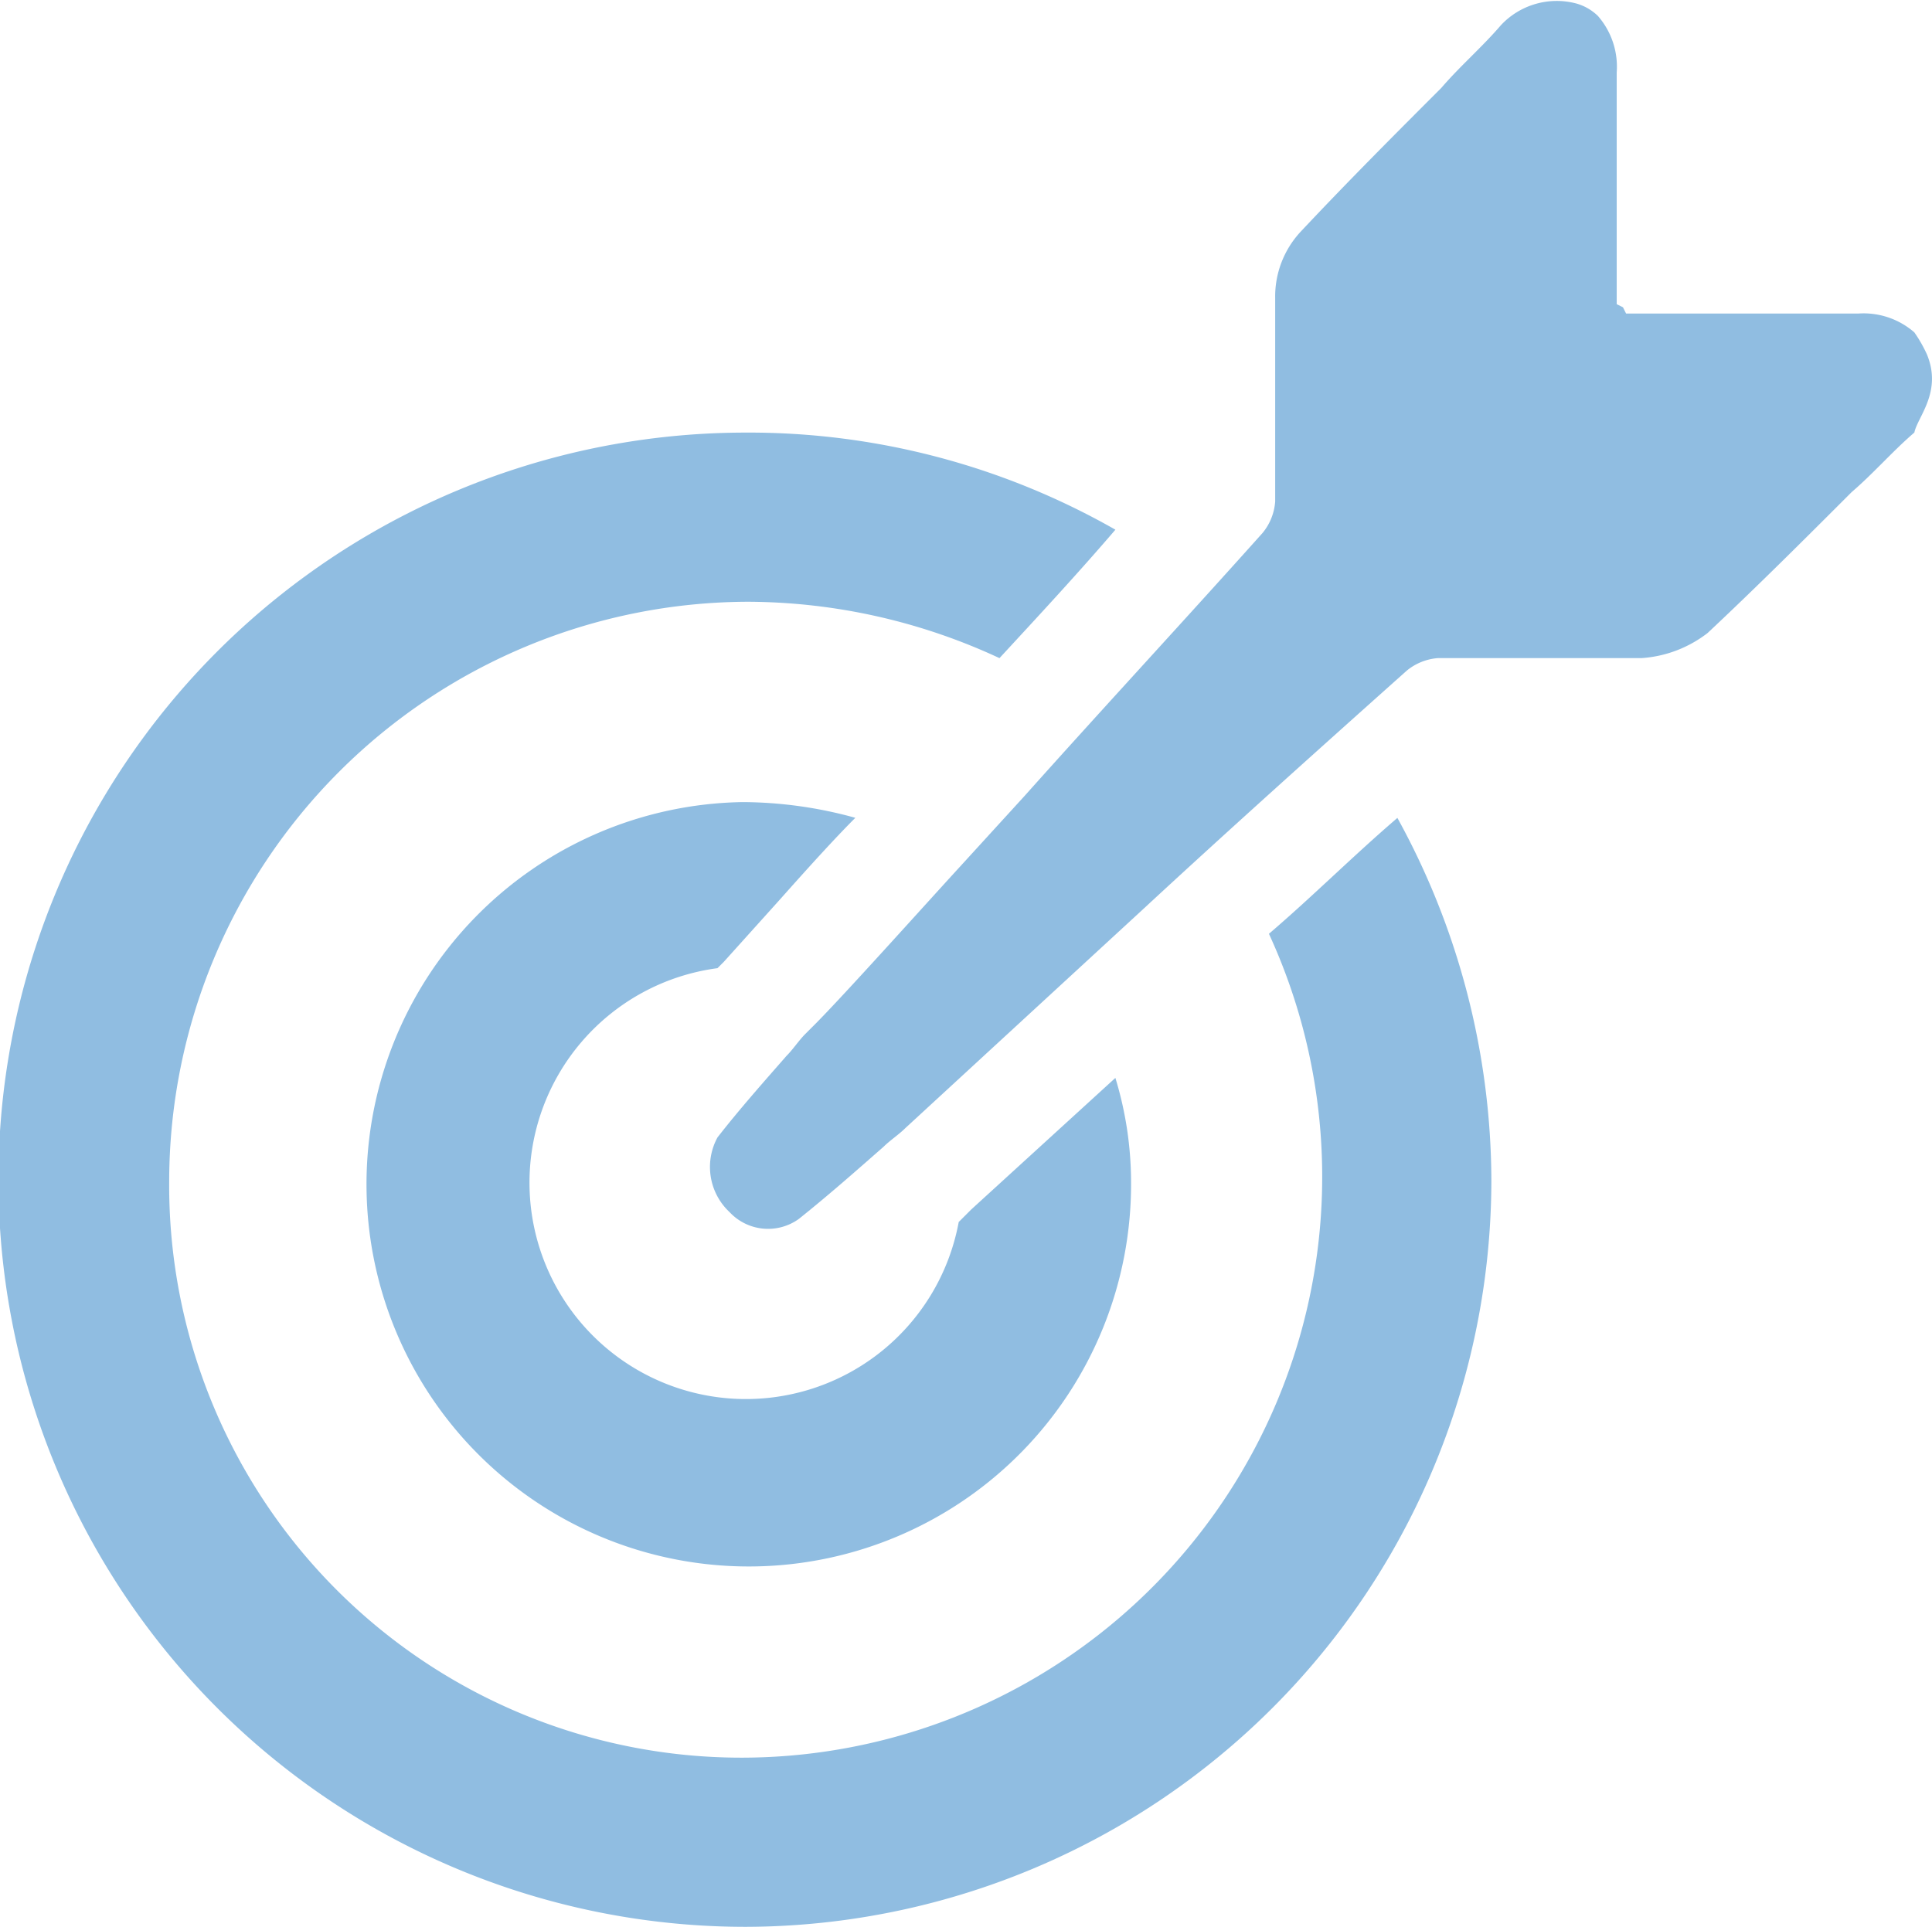 <svg id="edge-icon" xmlns="http://www.w3.org/2000/svg" width="85.996" height="85.782" viewBox="0 0 85.996 85.782">
  <g id="Group_1968" data-name="Group 1968" transform="translate(0 0)">
    <path id="Path_470" data-name="Path 470" d="M45.149,37.873,38.734,43.73l-.558.558a9.633,9.633,0,1,1-10.738-11.3l.279-.279,2.51-2.789h0c1.116-1.255,2.371-2.65,3.347-3.626a18.98,18.98,0,0,0-5.021-.7A17.016,17.016,0,1,0,45.847,42.475,15.924,15.924,0,0,0,45.149,37.873Z" transform="translate(4.498 10.115)" fill="#90bde1"/>
    <path id="Path_471" data-name="Path 471" d="M62.2,30.954c-1.952,1.674-3.765,3.487-5.718,5.16A25.861,25.861,0,0,1,33.052,72.792,25.475,25.475,0,0,1,7.531,47.131a25.831,25.831,0,0,1,25.8-25.8,26.72,26.72,0,0,1,11.157,2.51c1.674-1.813,3.487-3.765,5.16-5.718A32.921,32.921,0,0,0,33.192,13.8a33.261,33.261,0,0,0,0,66.523A33.271,33.271,0,0,0,66.383,47.131,33.646,33.646,0,0,0,62.2,30.954Z" transform="translate(0 5.459)" fill="#90bde1"/>
    <g id="Group_1967" data-name="Group 1967" transform="translate(31.578)">
      <path id="Path_472" data-name="Path 472" d="M76.833,15.763a6.063,6.063,0,0,0-.558-.976,3.438,3.438,0,0,0-2.51-.837H63.445l-.139-.279-.279-.139V3.211A3.438,3.438,0,0,0,62.19.7a2.248,2.248,0,0,0-.976-.558,3.4,3.4,0,0,0-3.347.976c-.837.976-1.813,1.813-2.65,2.789C53.125,6,51.033,8.093,48.941,10.324a4.235,4.235,0,0,0-1.116,2.929v9.065a2.478,2.478,0,0,1-.558,1.395c-3.487,3.9-7.112,7.81-10.6,11.715L33.74,38.634c-1.534,1.674-5.16,5.718-6.415,6.973h0l-.418.418c-.279.279-.558.7-.837.976-.976,1.116-2.092,2.371-3.068,3.626a2.752,2.752,0,0,0,.418,3.208l.139.139a2.343,2.343,0,0,0,3.068.279c1.395-1.116,2.65-2.231,3.765-3.208.279-.279.7-.558.976-.837l10.6-9.762c3.765-3.487,7.81-7.112,11.715-10.6a2.478,2.478,0,0,1,1.395-.558h9.065a5.391,5.391,0,0,0,2.929-1.116c2.231-2.092,4.323-4.184,6.415-6.276.976-.837,1.813-1.813,2.789-2.65C76.415,18.552,77.53,17.436,76.833,15.763Z" transform="translate(-22.643 0.01)" fill="#90bde1"/>
    </g>
  </g>
</svg>

